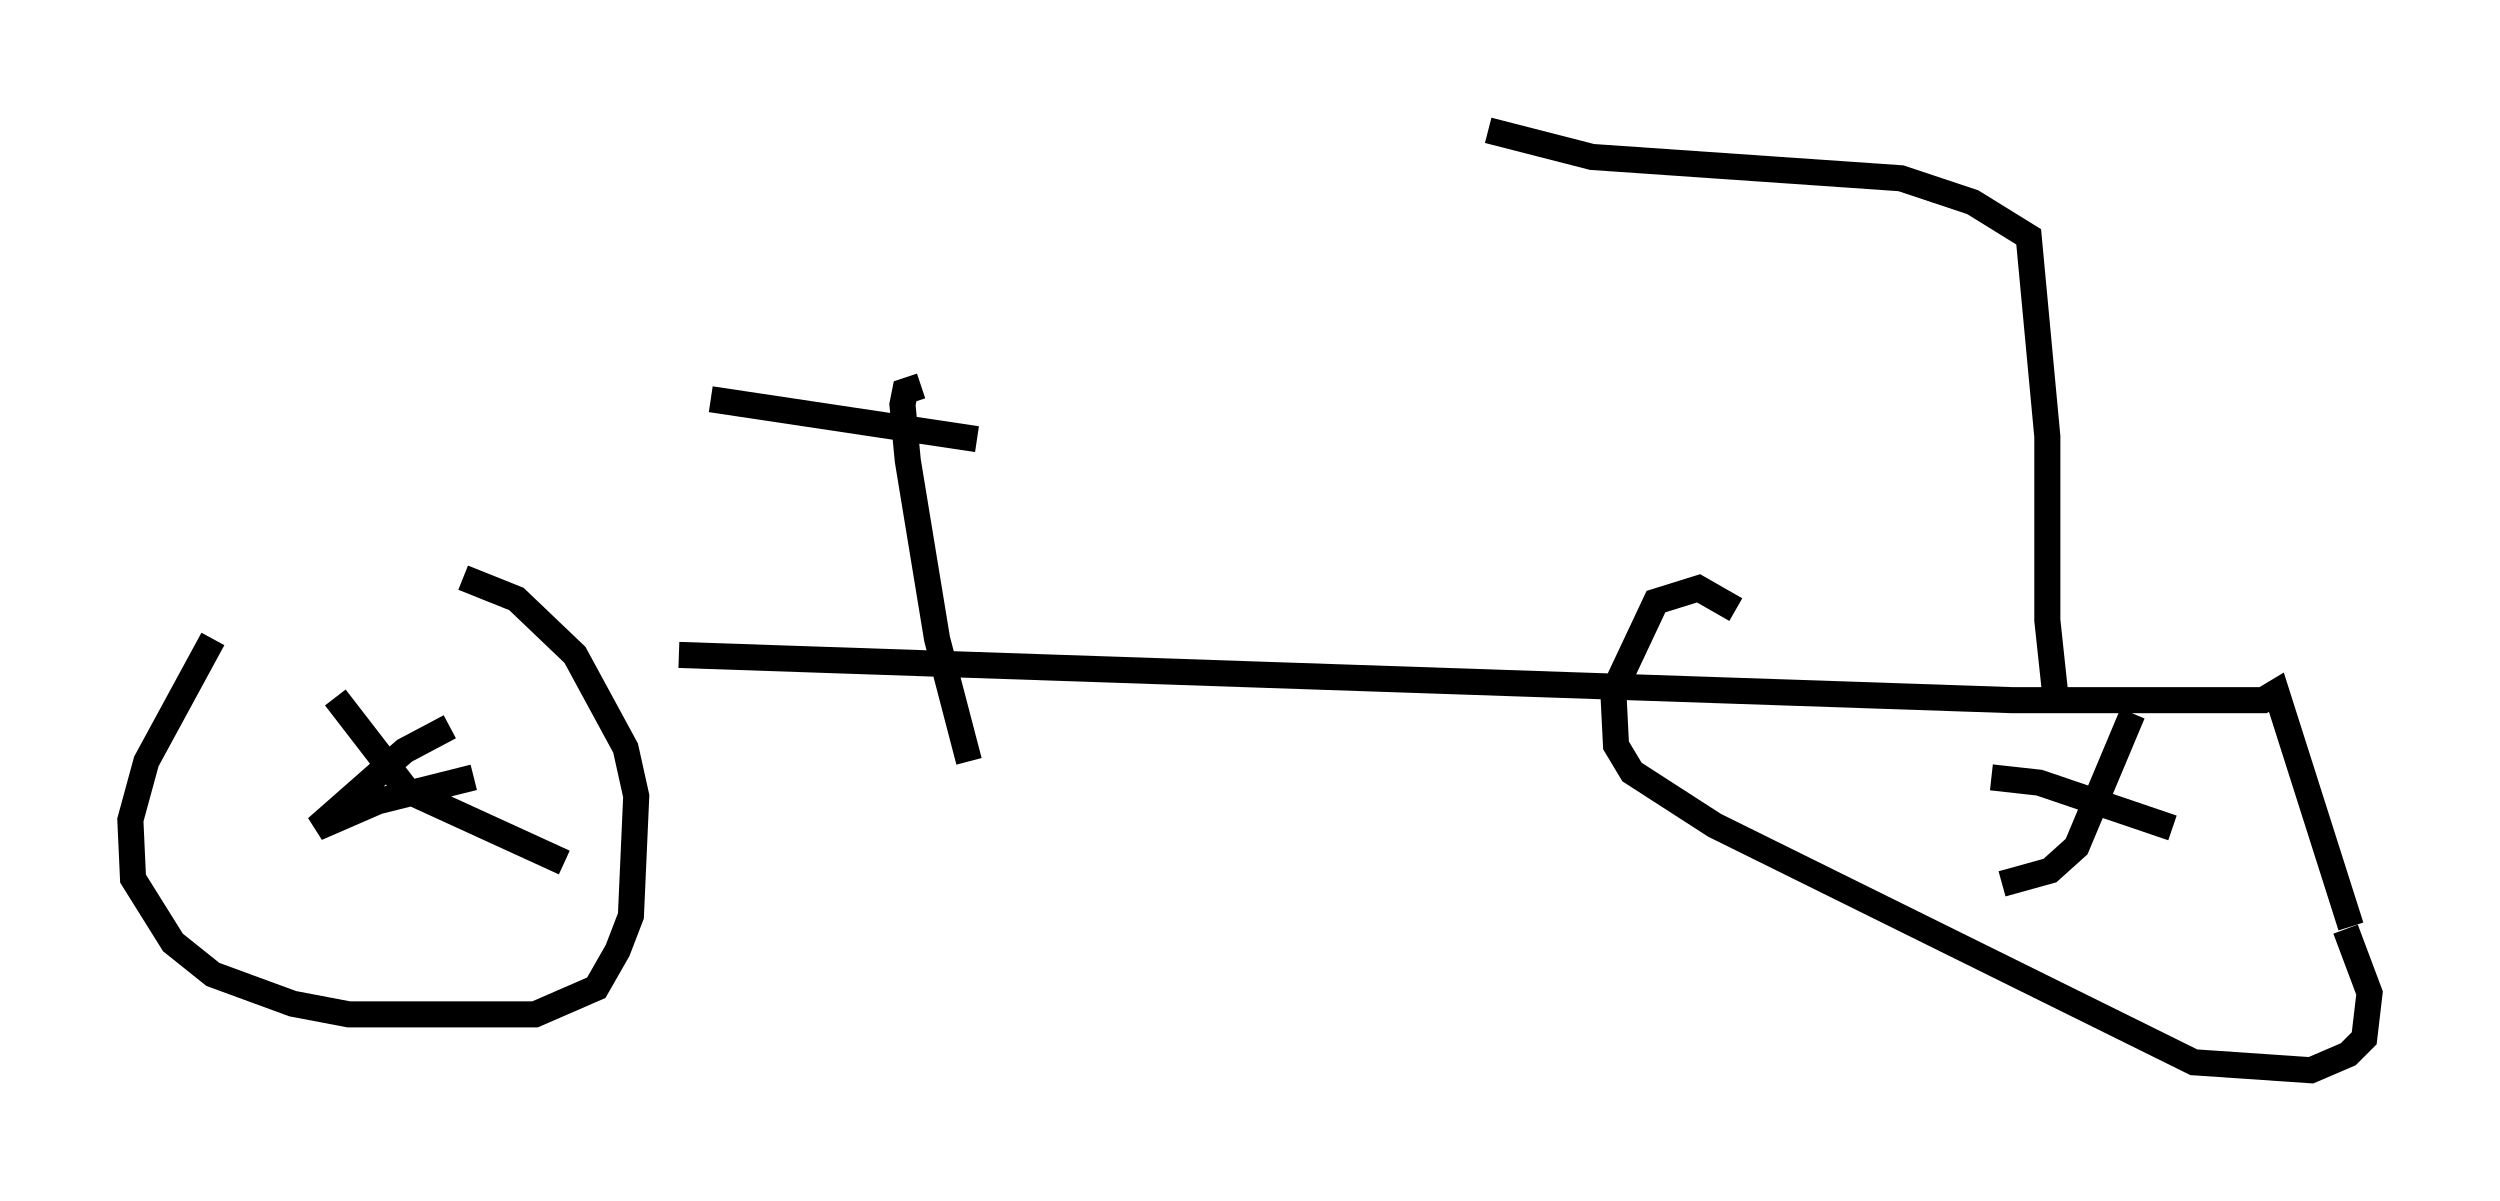 <?xml version="1.0" encoding="utf-8" ?>
<svg baseProfile="full" height="46.036" version="1.1" width="95.853" xmlns="http://www.w3.org/2000/svg" xmlns:ev="http://www.w3.org/2001/xml-events" xmlns:xlink="http://www.w3.org/1999/xlink"><defs /><rect fill="white" height="46.036" width="95.853" x="0" y="0" /><path d="M7.96, 25.111 m18.069, 0.0 l51.144, 1.735 9.596, 0.0 l0.51, -0.306 2.858, 8.983 m-81.974, -11.025 l-2.552, 4.696 -0.613, 2.246 l0.102, 2.246 1.531, 2.45 l1.531, 1.225 3.063, 1.123 l2.144, 0.408 7.146, 0.0 l2.348, -1.021 0.817, -1.429 l0.51, -1.327 0.204, -4.594 l-0.408, -1.838 -1.94, -3.573 l-2.246, -2.144 -2.042, -0.817 m72.174, 13.475 l0.919, 2.45 -0.204, 1.735 l-0.613, 0.613 -1.429, 0.613 l-4.492, -0.306 -18.375, -9.086 l-3.165, -2.042 -0.613, -1.021 l-0.102, -2.042 1.633, -3.471 l1.633, -0.51 1.429, 0.817 m15.211, 3.981 l-2.144, 5.104 -1.021, 0.919 l-1.838, 0.51 m-0.408, -4.083 l1.838, 0.204 5.104, 1.735 m-70.438, -5.002 l2.756, 3.573 6.023, 2.756 m-4.39, -5.206 l-1.735, 0.919 -3.369, 2.96 l2.348, -1.021 3.675, -0.919 m60.638, -3.165 l-0.306, -2.858 0.0, -7.044 l-0.715, -7.656 -2.144, -1.327 l-2.756, -0.919 -11.842, -0.817 l-3.981, -1.021 m-19.906, 24.194 l-1.225, -4.696 -1.123, -6.84 l-0.204, -2.144 0.102, -0.51 l0.613, -0.204 m-8.065, 0.51 l10.208, 1.531 " fill="none" stroke="black" stroke-width="1" /></svg>